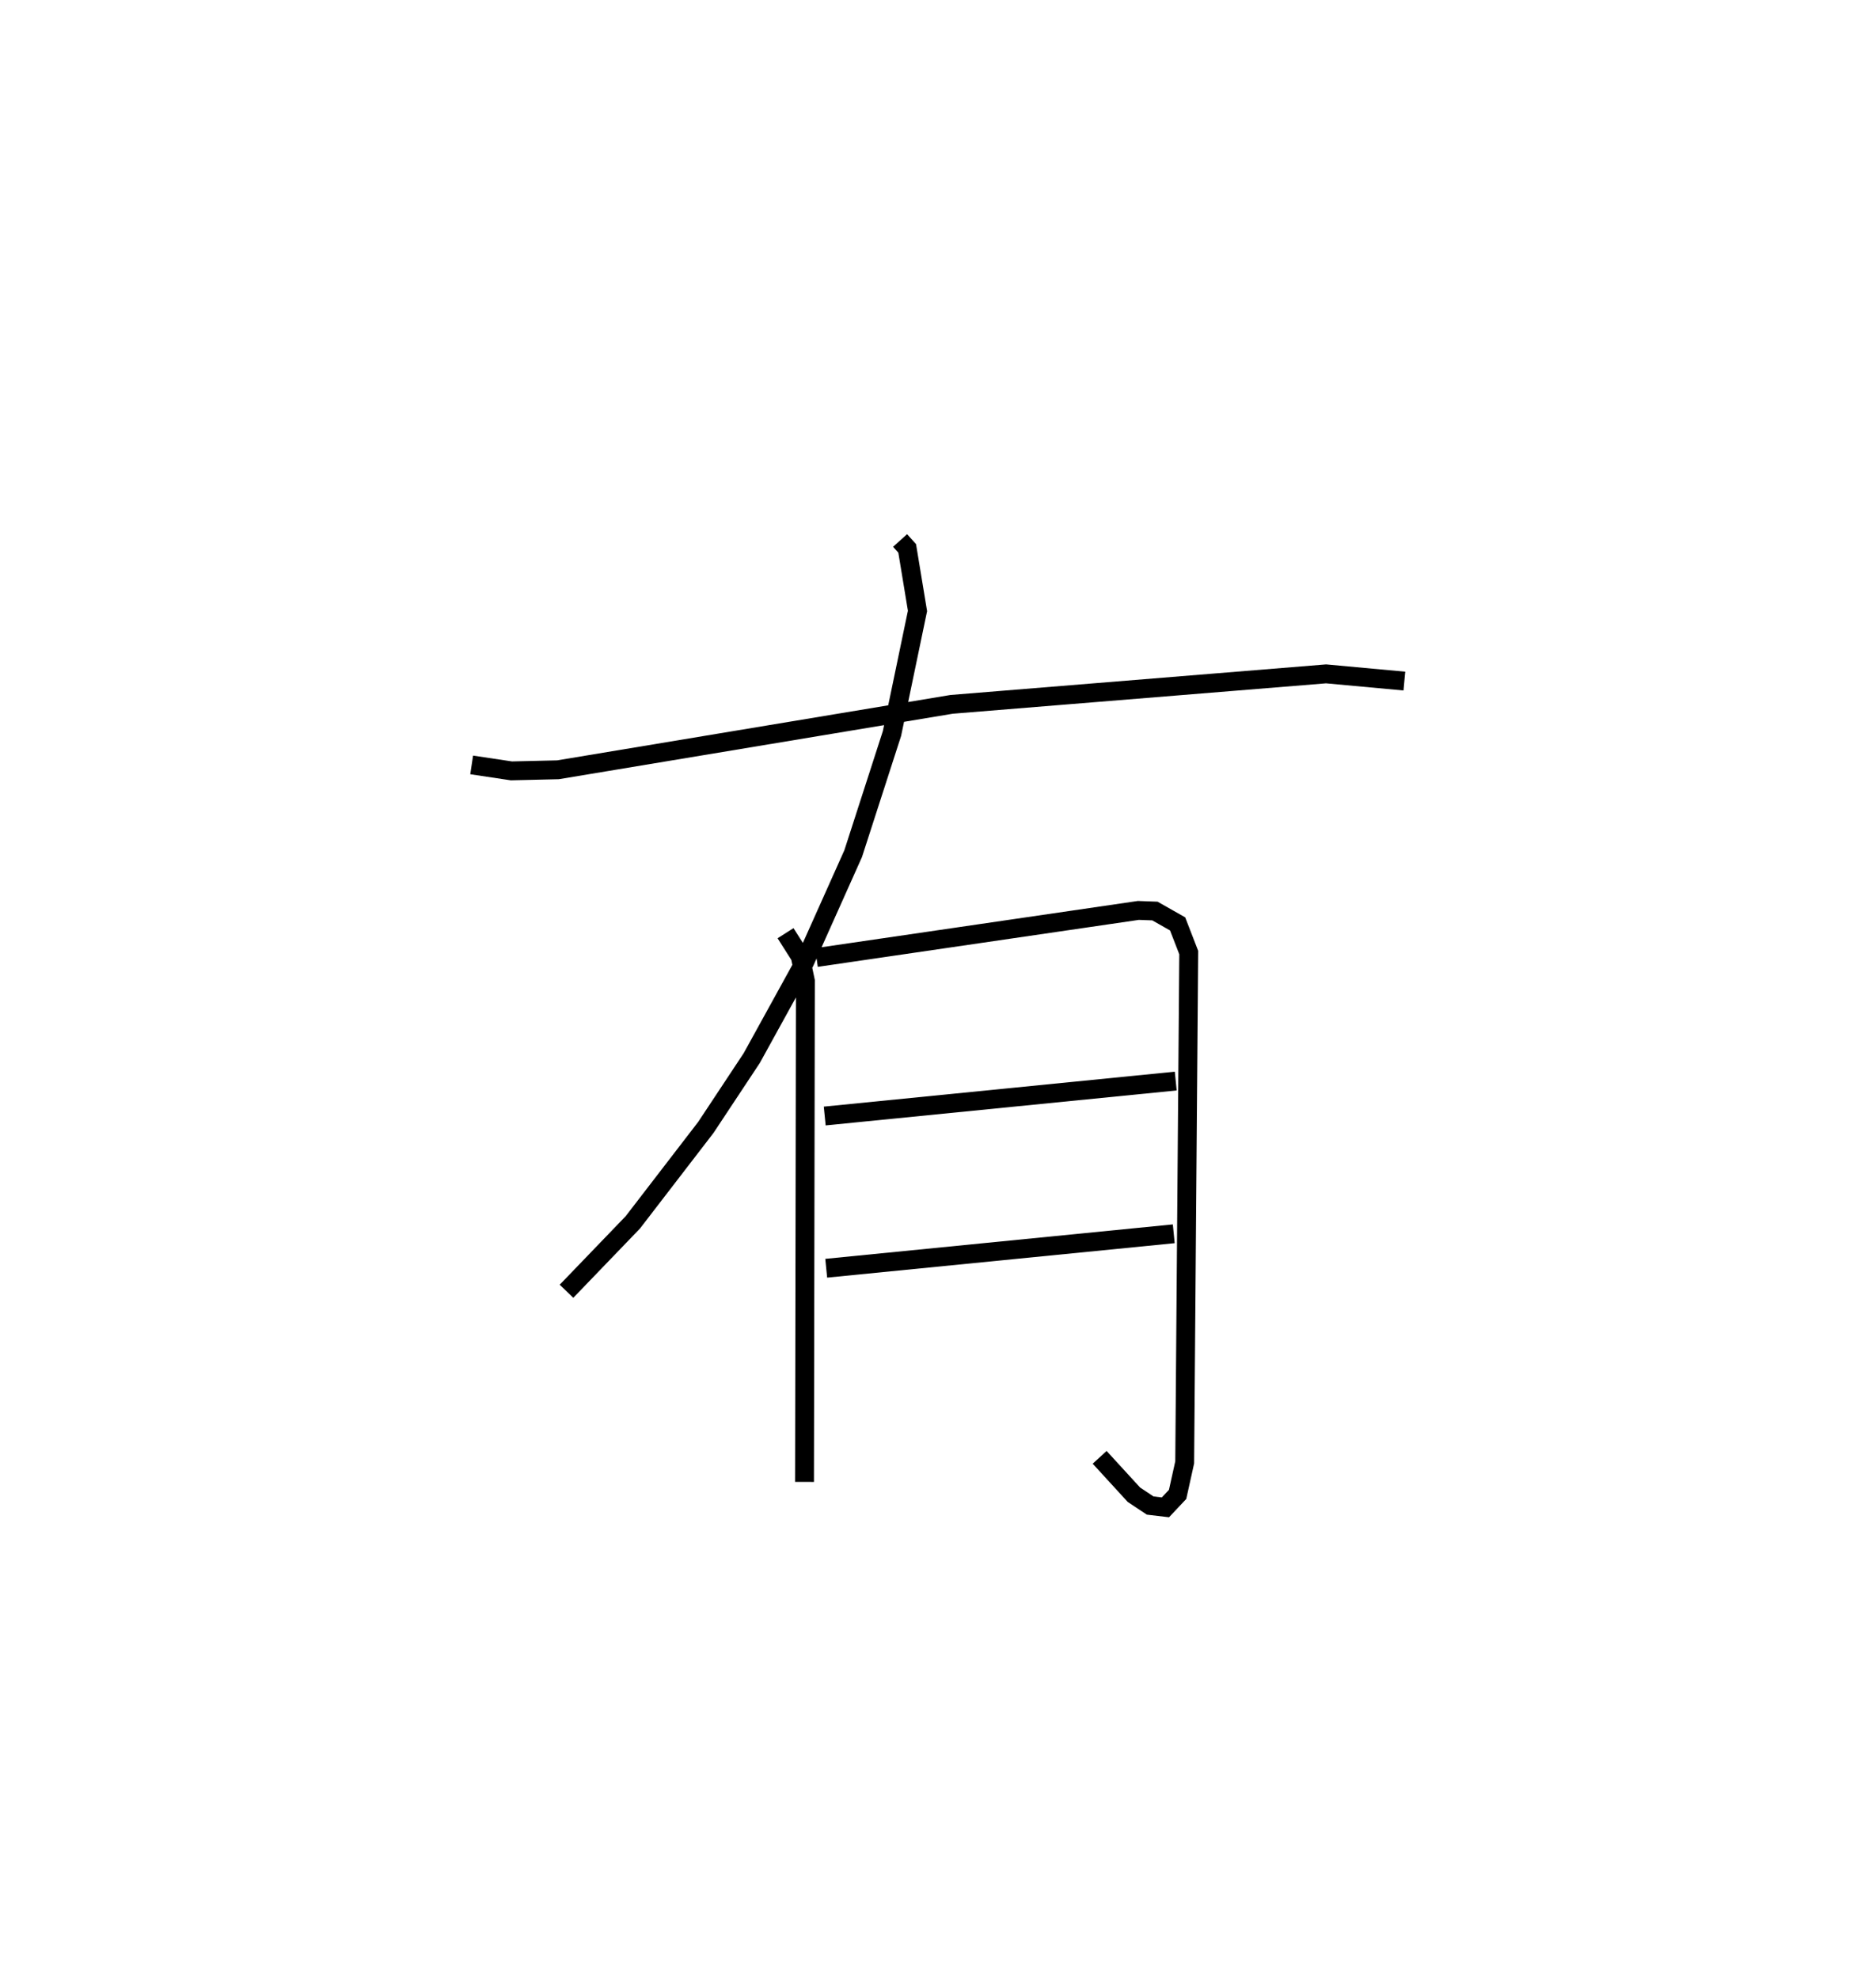 <?xml version="1.0" encoding="utf-8" ?>
<svg baseProfile="full" height="104.892" version="1.1" width="99.441" xmlns="http://www.w3.org/2000/svg" xmlns:ev="http://www.w3.org/2001/xml-events" xmlns:xlink="http://www.w3.org/1999/xlink"><defs /><rect fill="white" height="104.892" width="99.441" x="0" y="0" /><path d="M34.147,25 m0.0,0.0 m13.563,3.647 l0.377,0.418 0.547,3.316 l-1.353,6.497 -2.057,6.367 l-2.579,5.759 -2.797,5.076 l-2.434,3.677 -3.867,5.027 l-3.518,3.655 m-5.027,-27.897 l2.106,0.316 2.469,-0.058 l20.863,-3.468 19.851,-1.616 l4.15,0.382 m-32.802,13.363 l0.779,1.226 0.274,1.306 l-0.047,26.55 m0.632,-27.793 l17.064,-2.496 0.878,0.032 l1.203,0.682 0.589,1.519 l-0.214,27.022 -0.376,1.697 l-0.646,0.686 -0.808,-0.096 l-0.863,-0.574 -1.815,-1.981 m-14.573,-18.09 l18.606,-1.853 m-18.527,9.921 l18.422,-1.826 " fill="none" stroke="black" stroke-width="1" /></svg>